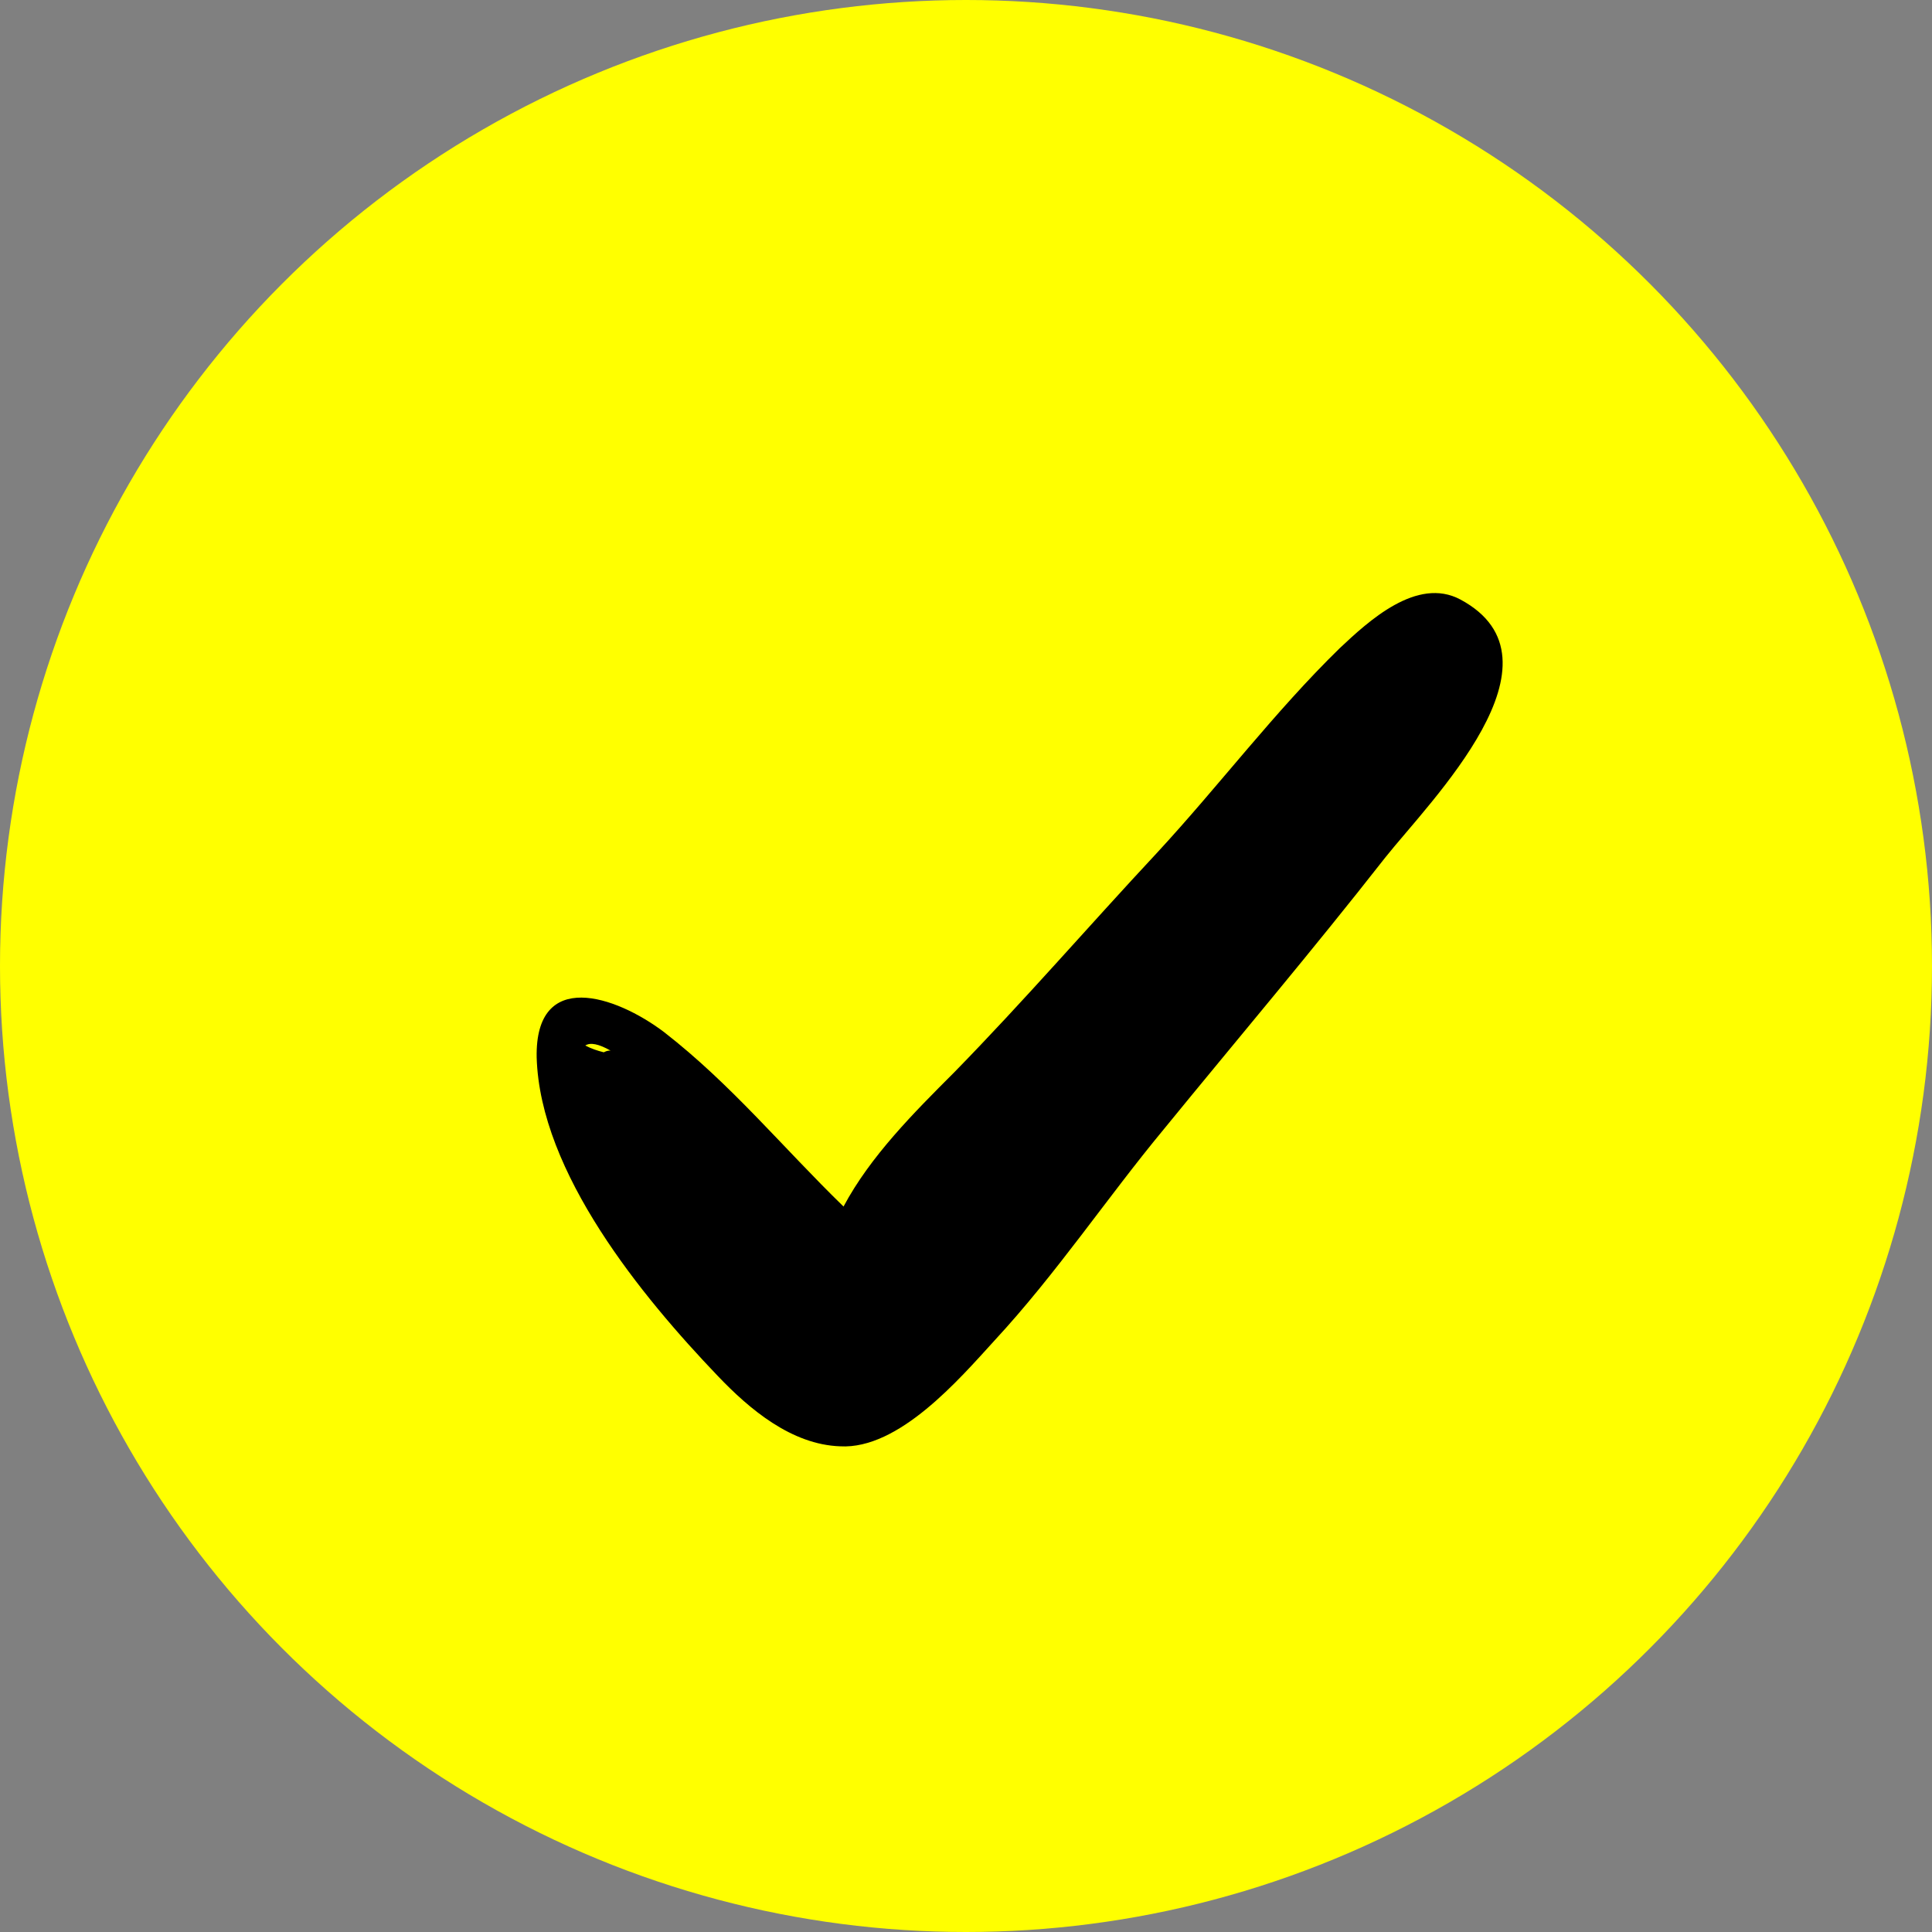 <svg width="18" height="18" viewBox="0 0 18 18" fill="none" xmlns="http://www.w3.org/2000/svg">
<rect x="0" y="0" width="18" height="18" fill="#808080" stroke="none"/>
<circle cx="9" cy="9" r="9" fill="#FFFF00"/>
<g clip-path="url(#clip0_1325_198)">
<path d="M13.607 5.586C13.201 5.368 12.748 5.789 12.482 6.039C11.873 6.633 11.358 7.32 10.78 7.945C10.139 8.632 9.546 9.32 8.89 9.991C8.515 10.366 8.109 10.772 7.859 11.241C7.296 10.694 6.812 10.101 6.187 9.616C5.734 9.273 4.985 9.023 5 9.851C5.031 10.928 5.984 12.084 6.687 12.819C6.984 13.131 7.375 13.459 7.827 13.475C8.374 13.506 8.937 12.85 9.265 12.49C9.843 11.866 10.311 11.163 10.842 10.522C11.53 9.679 12.232 8.851 12.904 7.992C13.326 7.461 14.653 6.149 13.607 5.586ZM5.688 9.788C5.672 9.788 5.656 9.788 5.625 9.804C5.563 9.788 5.516 9.773 5.453 9.741C5.5 9.71 5.578 9.726 5.688 9.788Z" fill="black"/>
</g>
<defs>
<clipPath id="clip0_1325_198">
<rect width="9" height="9" fill="white" transform="translate(5 5)"/>
</clipPath>
</defs>
</svg>
